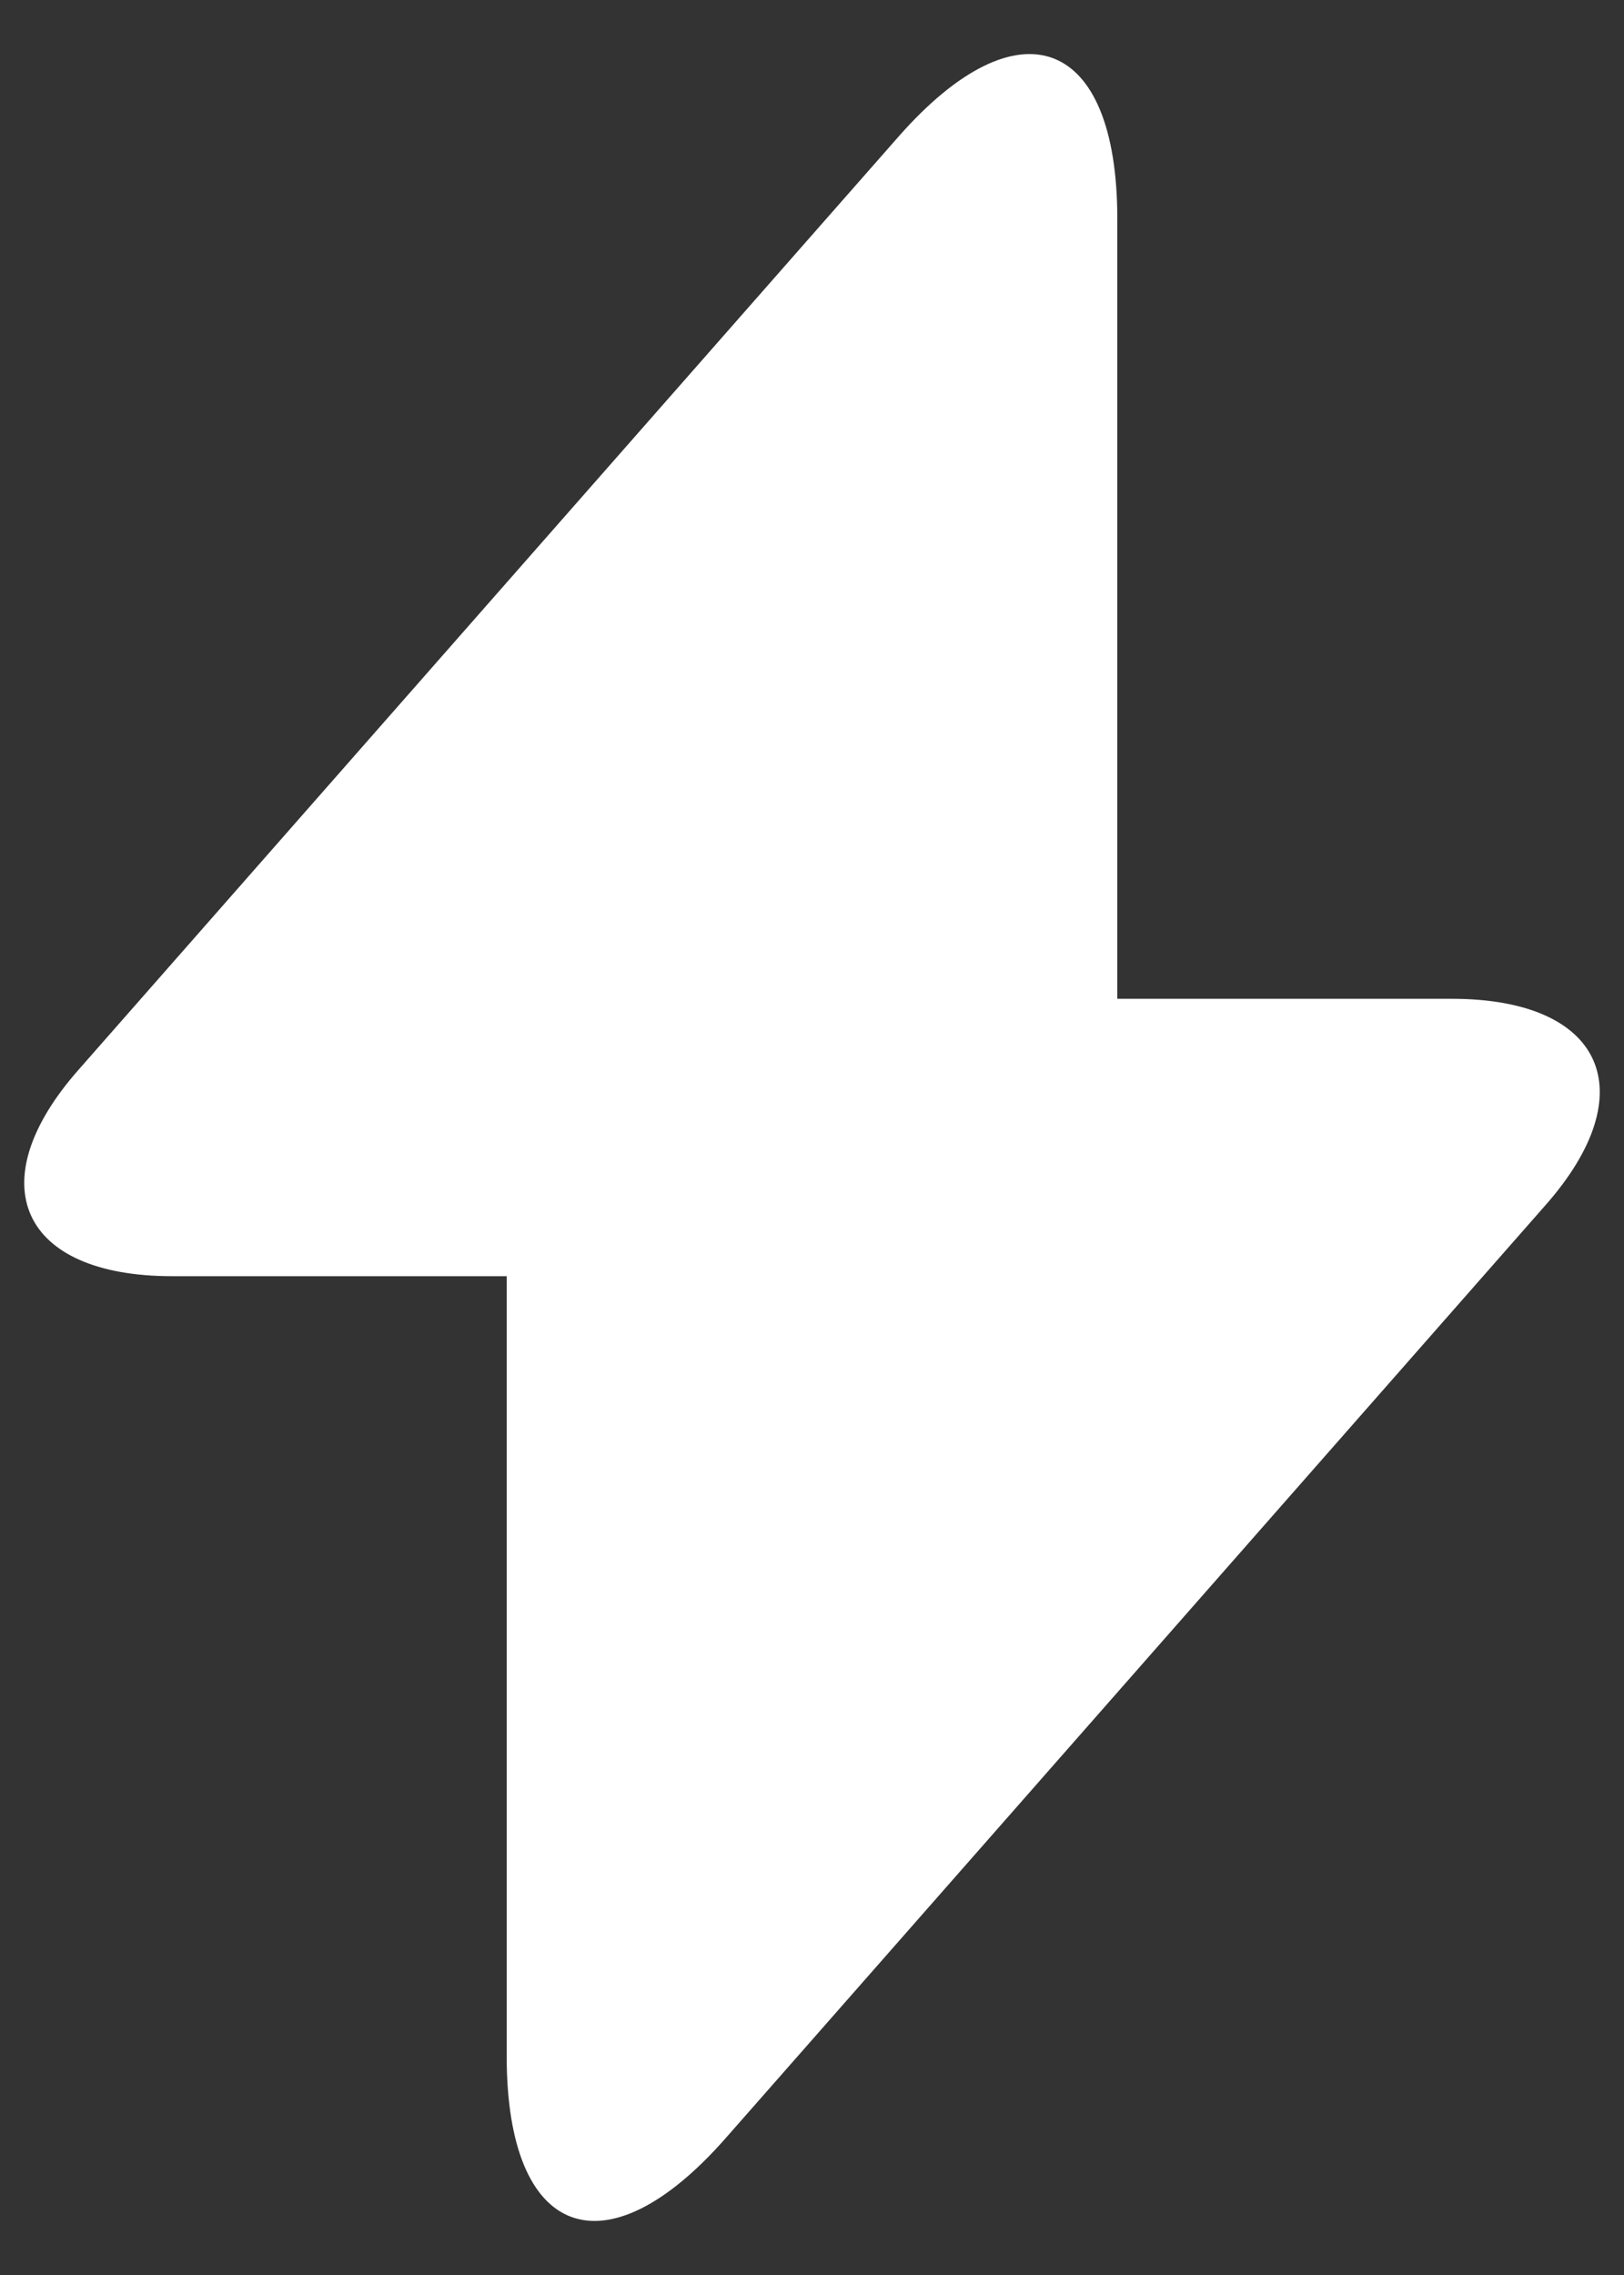 <svg width="20" height="28" viewBox="0 0 20 28" fill="none" xmlns="http://www.w3.org/2000/svg">
<rect x="0" y="0" width="20" height="28" fill="#333333" stroke="none"/>
<path d="M17.88 12.293H13.76V2.693C13.76 0.453 12.547 2.61068e-05 11.067 1.68L10 2.893L0.973 13.16C-0.267 14.56 0.253 15.707 2.12 15.707H6.24V25.307C6.24 27.547 7.453 28 8.933 26.32L10 25.107L19.027 14.84C20.267 13.44 19.747 12.293 17.88 12.293Z" fill="white"/>
</svg>
